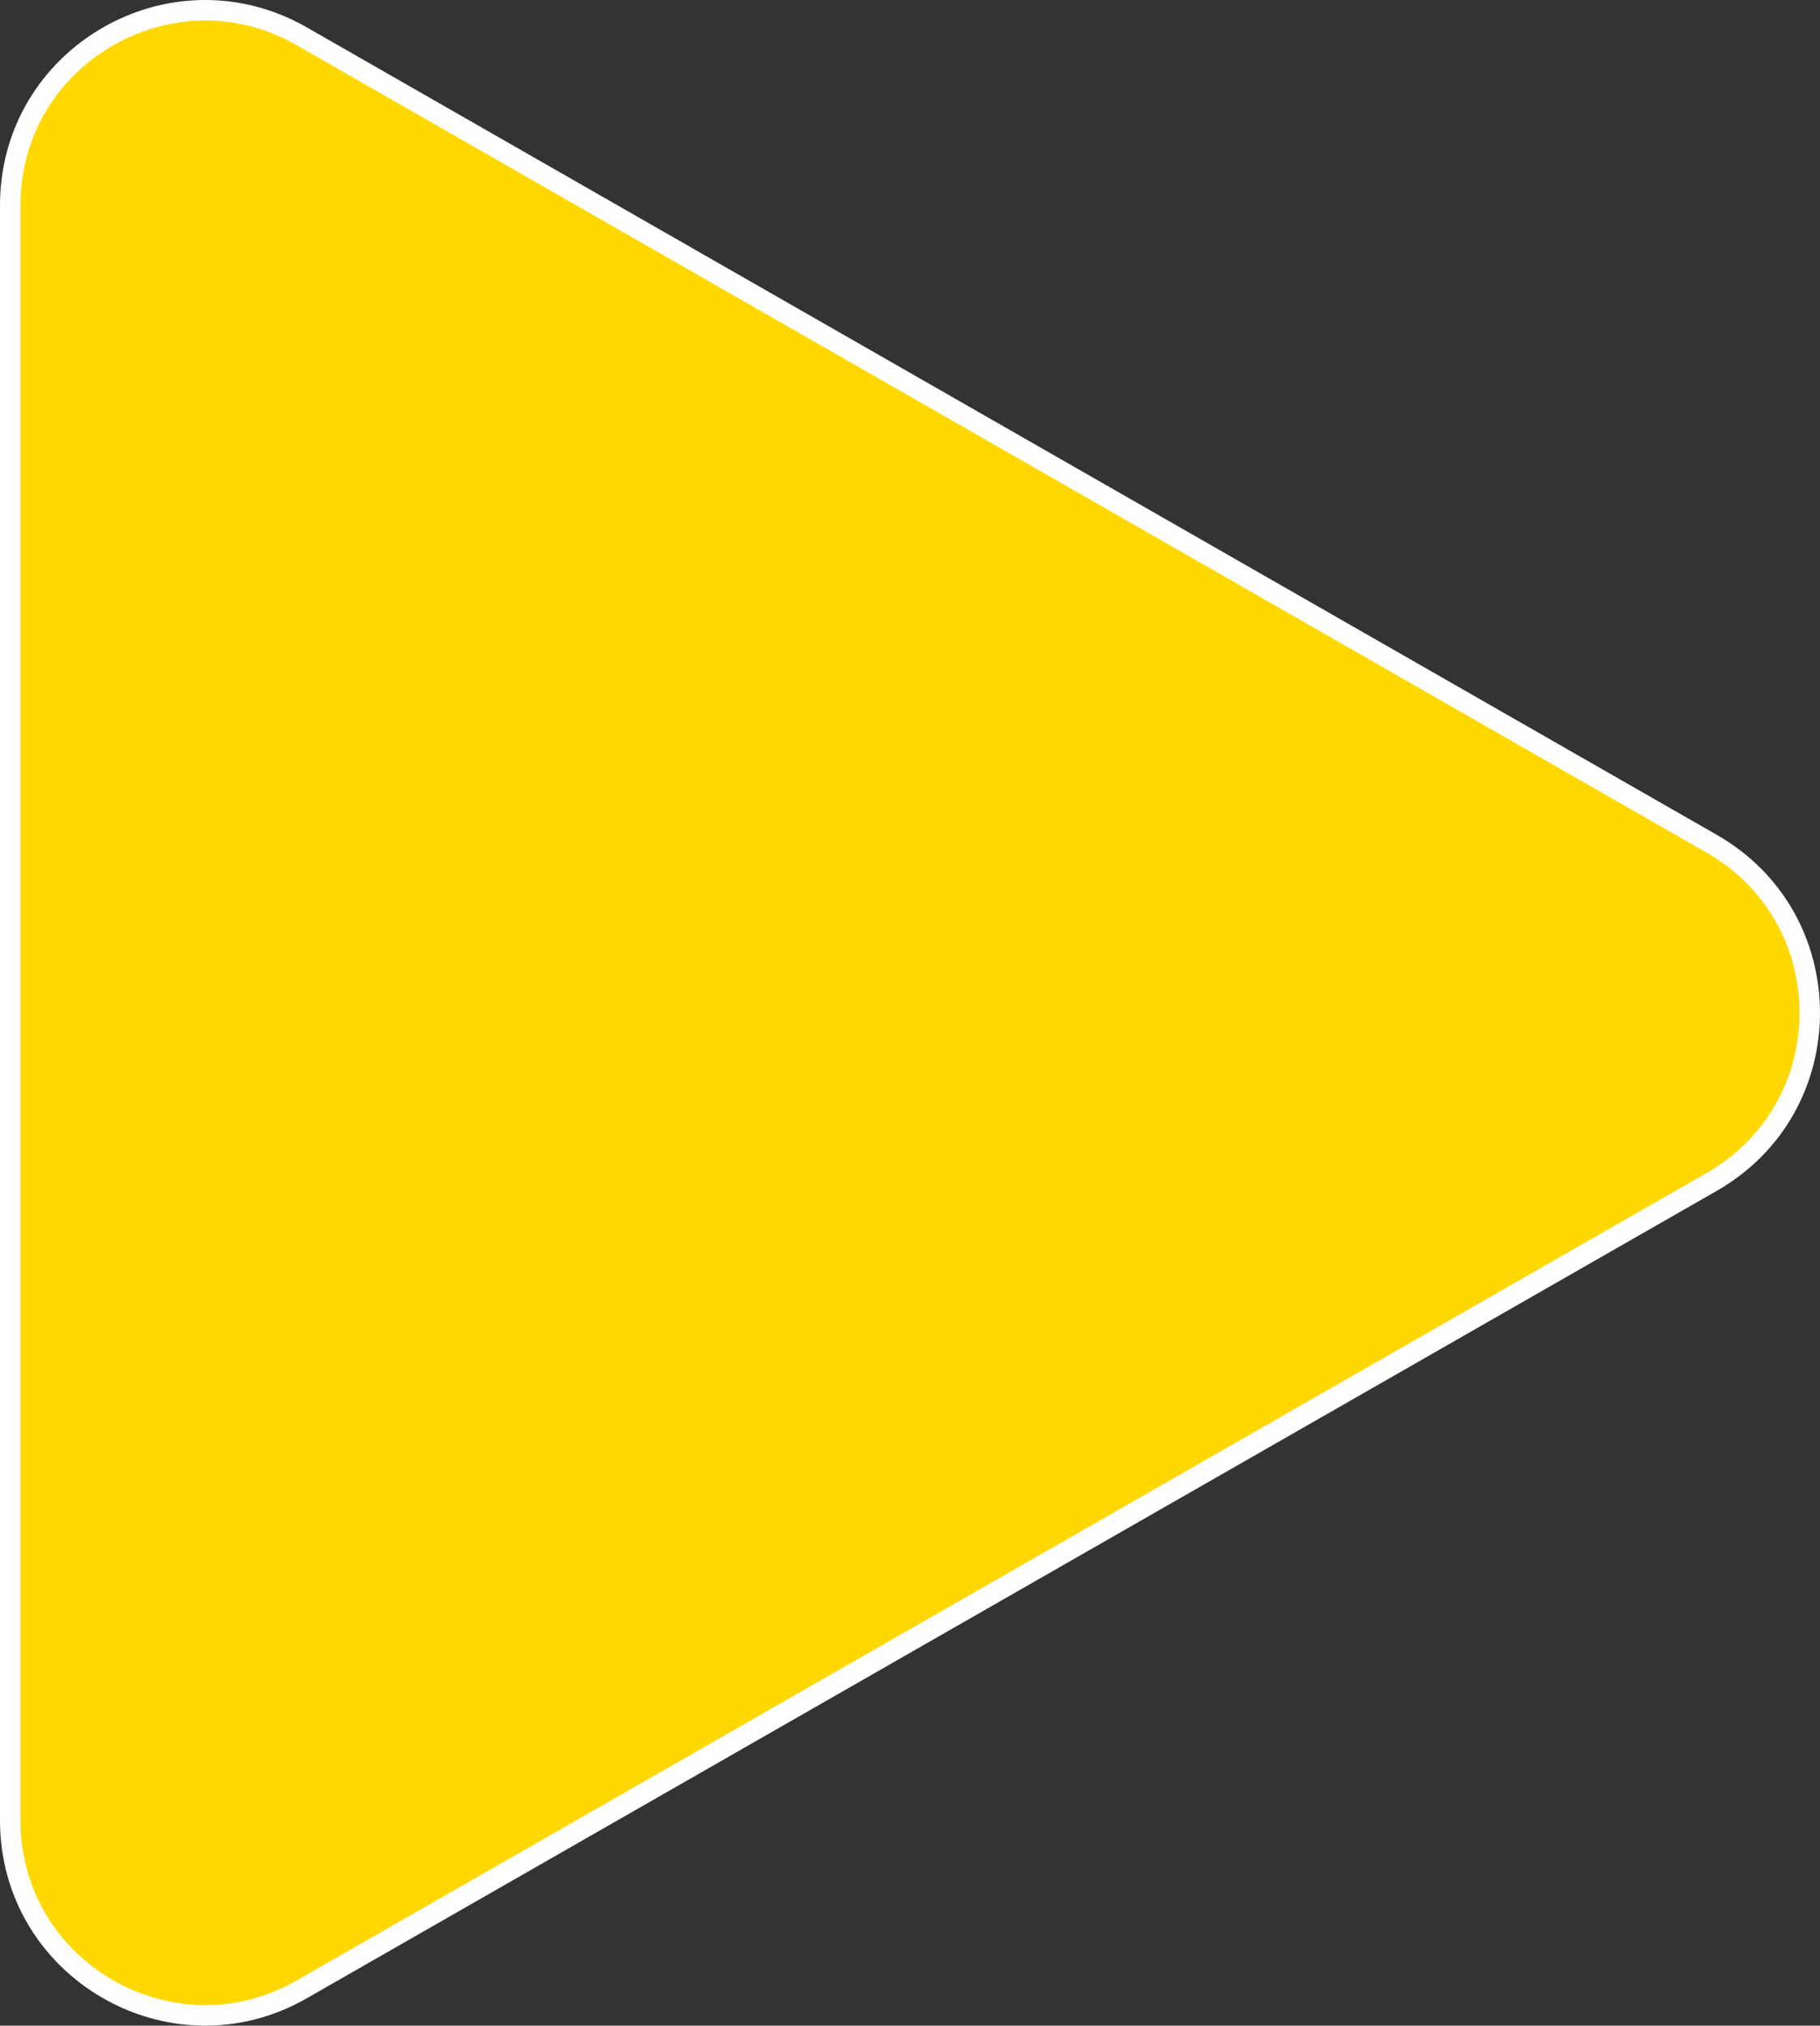 <svg xmlns="http://www.w3.org/2000/svg" width="88.781" height="98.779" viewBox="0 0 88.781 98.779">
  <rect x="0" y="0" width="88.781" height="98.779" fill="#333333" stroke="none"/>
  <g id="union_46" data-name="union 46" transform="translate(-107.51 -14.4)" fill="#ffd800">
    <path d="M 117.524 112.679 C 115.093 112.679 112.68 111.702 110.904 109.999 C 109.038 108.209 108.01 105.782 108.01 103.164 L 108.01 24.415 C 108.01 21.797 109.038 19.369 110.904 17.58 C 112.68 15.877 115.093 14.9 117.524 14.9 C 119.174 14.9 120.757 15.327 122.23 16.17 L 191.011 55.545 C 194.004 57.258 195.791 60.34 195.791 63.789 C 195.791 67.238 194.004 70.32 191.011 72.034 L 122.23 111.409 C 120.757 112.251 119.174 112.679 117.524 112.679 Z" stroke="none"/>
    <path d="M 117.524 15.4 C 115.221 15.4 112.934 16.326 111.25 17.941 C 109.483 19.635 108.51 21.934 108.51 24.415 L 108.51 103.164 C 108.51 105.645 109.483 107.944 111.25 109.638 C 112.934 111.253 115.221 112.179 117.524 112.179 C 119.086 112.179 120.586 111.774 121.981 110.975 L 190.762 71.6 C 193.598 69.977 195.291 67.057 195.291 63.789 C 195.291 60.522 193.598 57.602 190.762 55.979 L 121.981 16.604 C 120.586 15.805 119.086 15.4 117.524 15.4 M 117.524 14.4 C 119.178 14.4 120.875 14.819 122.478 15.736 L 191.259 55.111 C 197.968 58.952 197.968 68.627 191.259 72.468 L 122.478 111.843 C 115.812 115.659 107.51 110.846 107.51 103.164 L 107.51 24.415 C 107.51 18.58 112.3 14.4 117.524 14.4 Z" stroke="none" fill="#fefefe"/>
  </g>
</svg>

